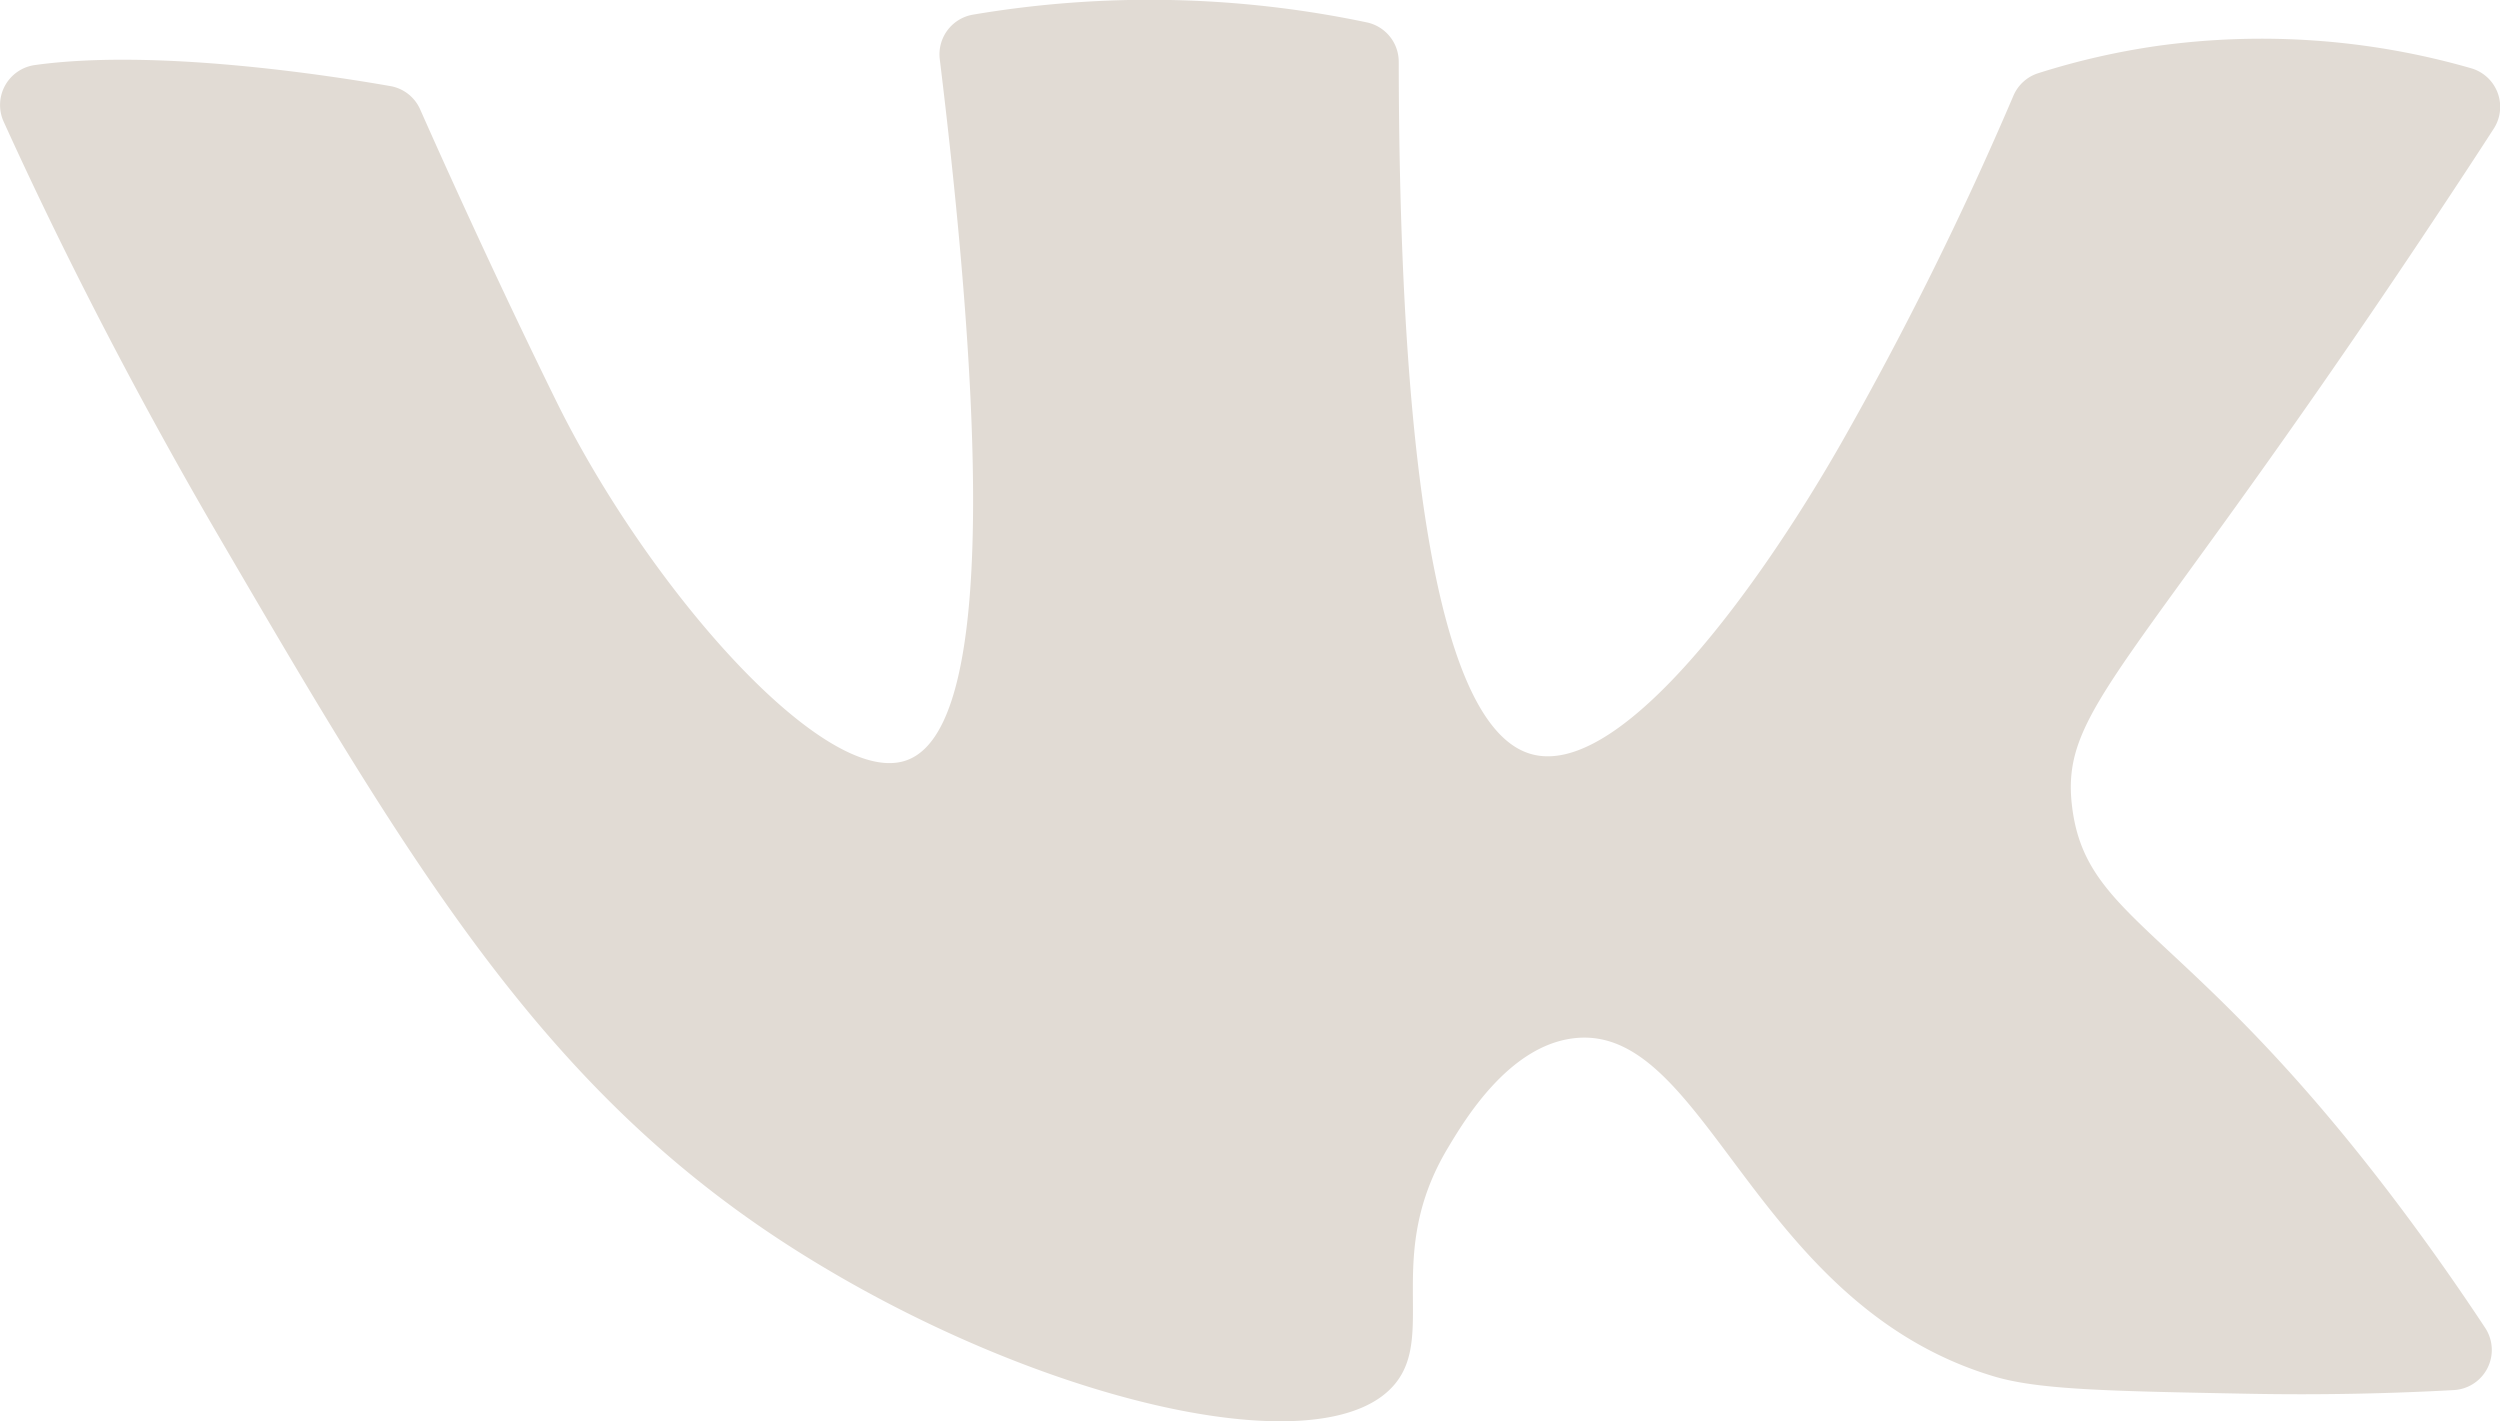 <svg id="vk-light_Изображение" data-name="vk-light Изображение" xmlns="http://www.w3.org/2000/svg" viewBox="0 0 323.56 183.92"><defs><style>.cls-1{fill:#e1dbd4;}</style></defs><path class="cls-1" d="M16.67,16.72c15.56-2.17,38.18,1.35,46,2.72a5.18,5.18,0,0,1,3.86,3c2.62,5.92,9.6,21.47,17.6,37.73,11.86,24.1,34.58,50,45.18,46.59,7.18-2.29,13.18-19.43,4.48-90.79a5.21,5.21,0,0,1,4.28-5.77,136.74,136.74,0,0,1,51,1,5.21,5.21,0,0,1,4.12,5.1c.11,75.55,10.63,88.27,17.66,89.72,11.55,2.4,29.11-22,39.53-40.23A443.3,443.3,0,0,0,272.74,20.7,5.2,5.2,0,0,1,276,17.76a95.64,95.64,0,0,1,15.39-3.52,98.06,98.06,0,0,1,40.58,2.89A5.2,5.2,0,0,1,334.88,25c-2.58,4-5.78,8.85-9.44,14.34-37.59,56.3-46.71,60.64-45.09,73.46,1.95,15.49,16,15.32,45.17,55.41,3.17,4.36,5.93,8.39,8.27,11.93a5.2,5.2,0,0,1-4.06,8.07c-7.42.41-16.49.67-26.8.47-18-.34-26.94-.51-32.73-2.25-31.38-9.39-37.26-46.07-54.55-43.73-8.29,1.12-13.91,10.5-16.13,14.22-8.18,13.68-1.59,23.89-6.7,30.35-8.91,11.27-46.56,2.48-77.55-17.1-32.39-20.47-49.36-48.83-74.92-92.66C28.14,56.55,19,38.06,12.64,24.06A5.22,5.22,0,0,1,16.67,16.72Z" transform="translate(-12.16 -8.3)"/></svg>
